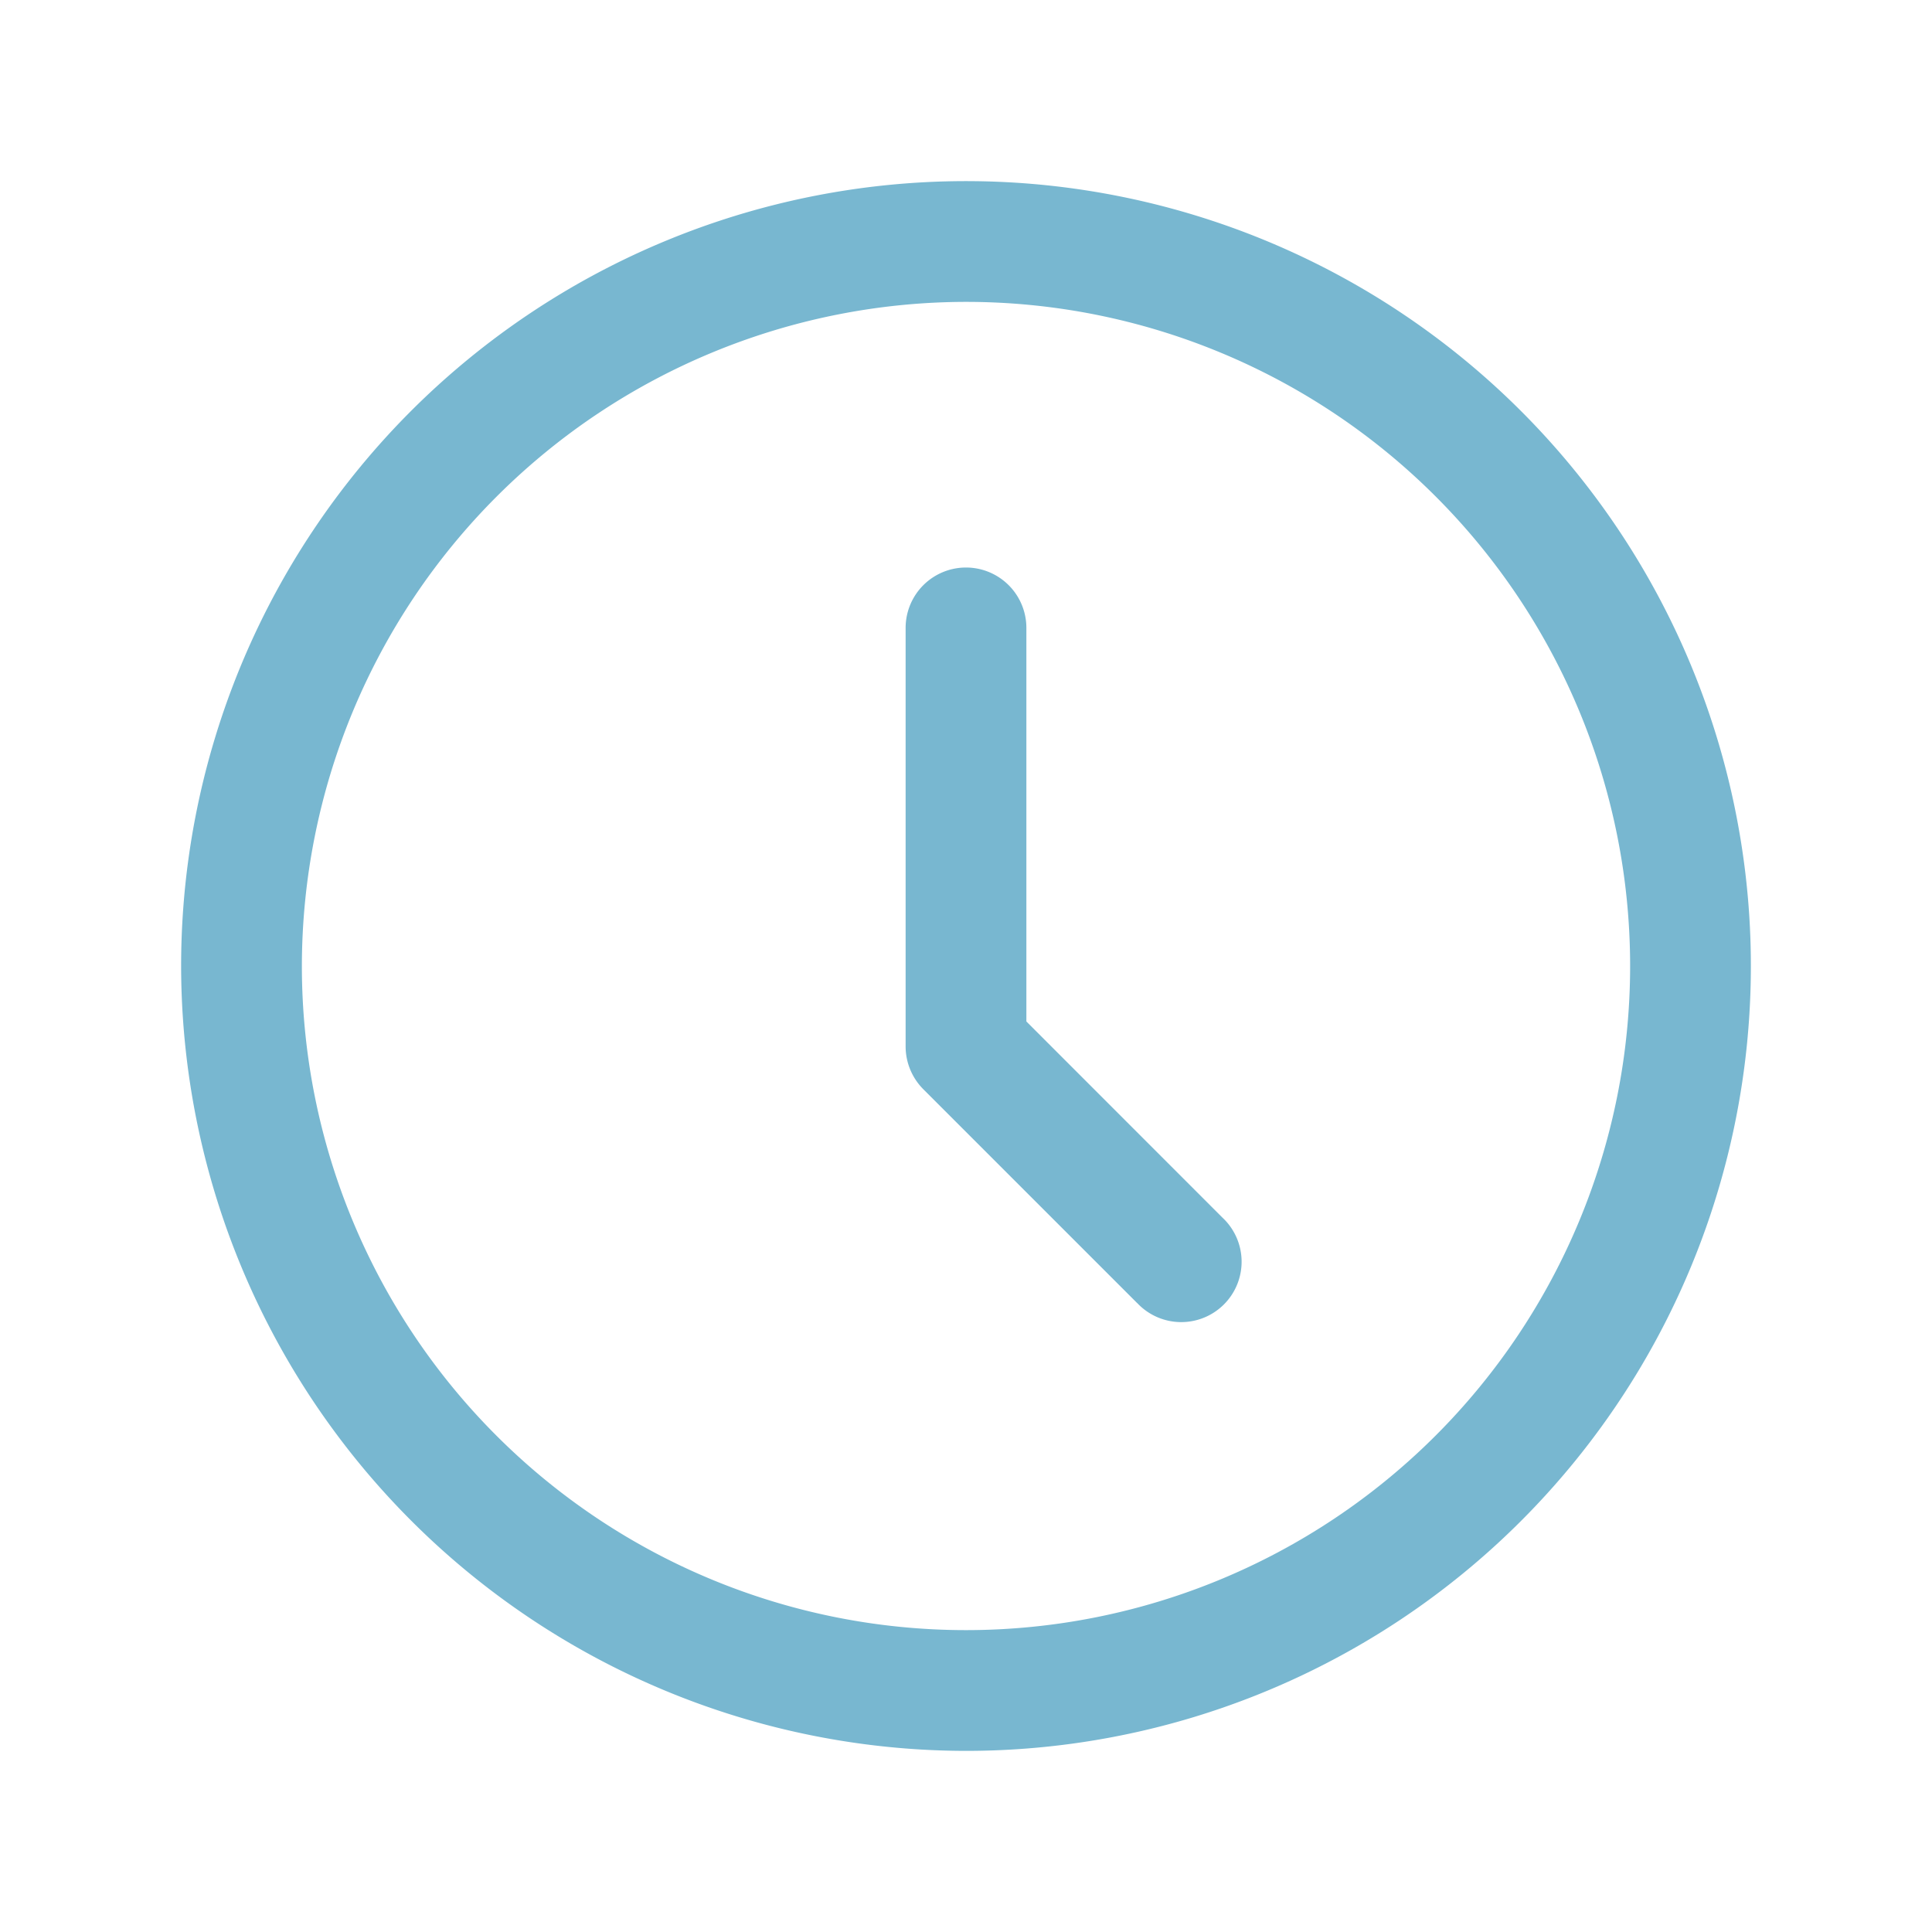 <!DOCTYPE svg PUBLIC "-//W3C//DTD SVG 1.1//EN" "http://www.w3.org/Graphics/SVG/1.1/DTD/svg11.dtd">
<!-- Uploaded to: SVG Repo, www.svgrepo.com, Transformed by: SVG Repo Mixer Tools -->
<svg width="103px" height="103px" viewBox="0 0 24 24" id="_24x24_On_Light_Clock" data-name="24x24/On Light/Clock" xmlns="http://www.w3.org/2000/svg" fill="" stroke="">
<g id="SVGRepo_bgCarrier" stroke-width="0"/>
<g id="SVGRepo_tracerCarrier" stroke-linecap="round" stroke-linejoin="round"/>
<g id="SVGRepo_iconCarrier"> <rect id="view-box" width="24" height="24" fill="none"/> <path id="Shape" d="M0,9.75A9.75,9.75,0,1,1,9.75,19.5,9.761,9.761,0,0,1,0,9.75Zm1.5,0A8.25,8.25,0,1,0,9.75,1.5,8.259,8.259,0,0,0,1.5,9.75Zm10.375,4.186L9.22,11.281A.754.754,0,0,1,9,10.75V5.55a.75.75,0,0,1,1.5,0v4.889l2.435,2.436a.75.75,0,1,1-1.06,1.06Z" transform="translate(2.25 2.25)" fill="#78B7D0"/> </g>
</svg>
